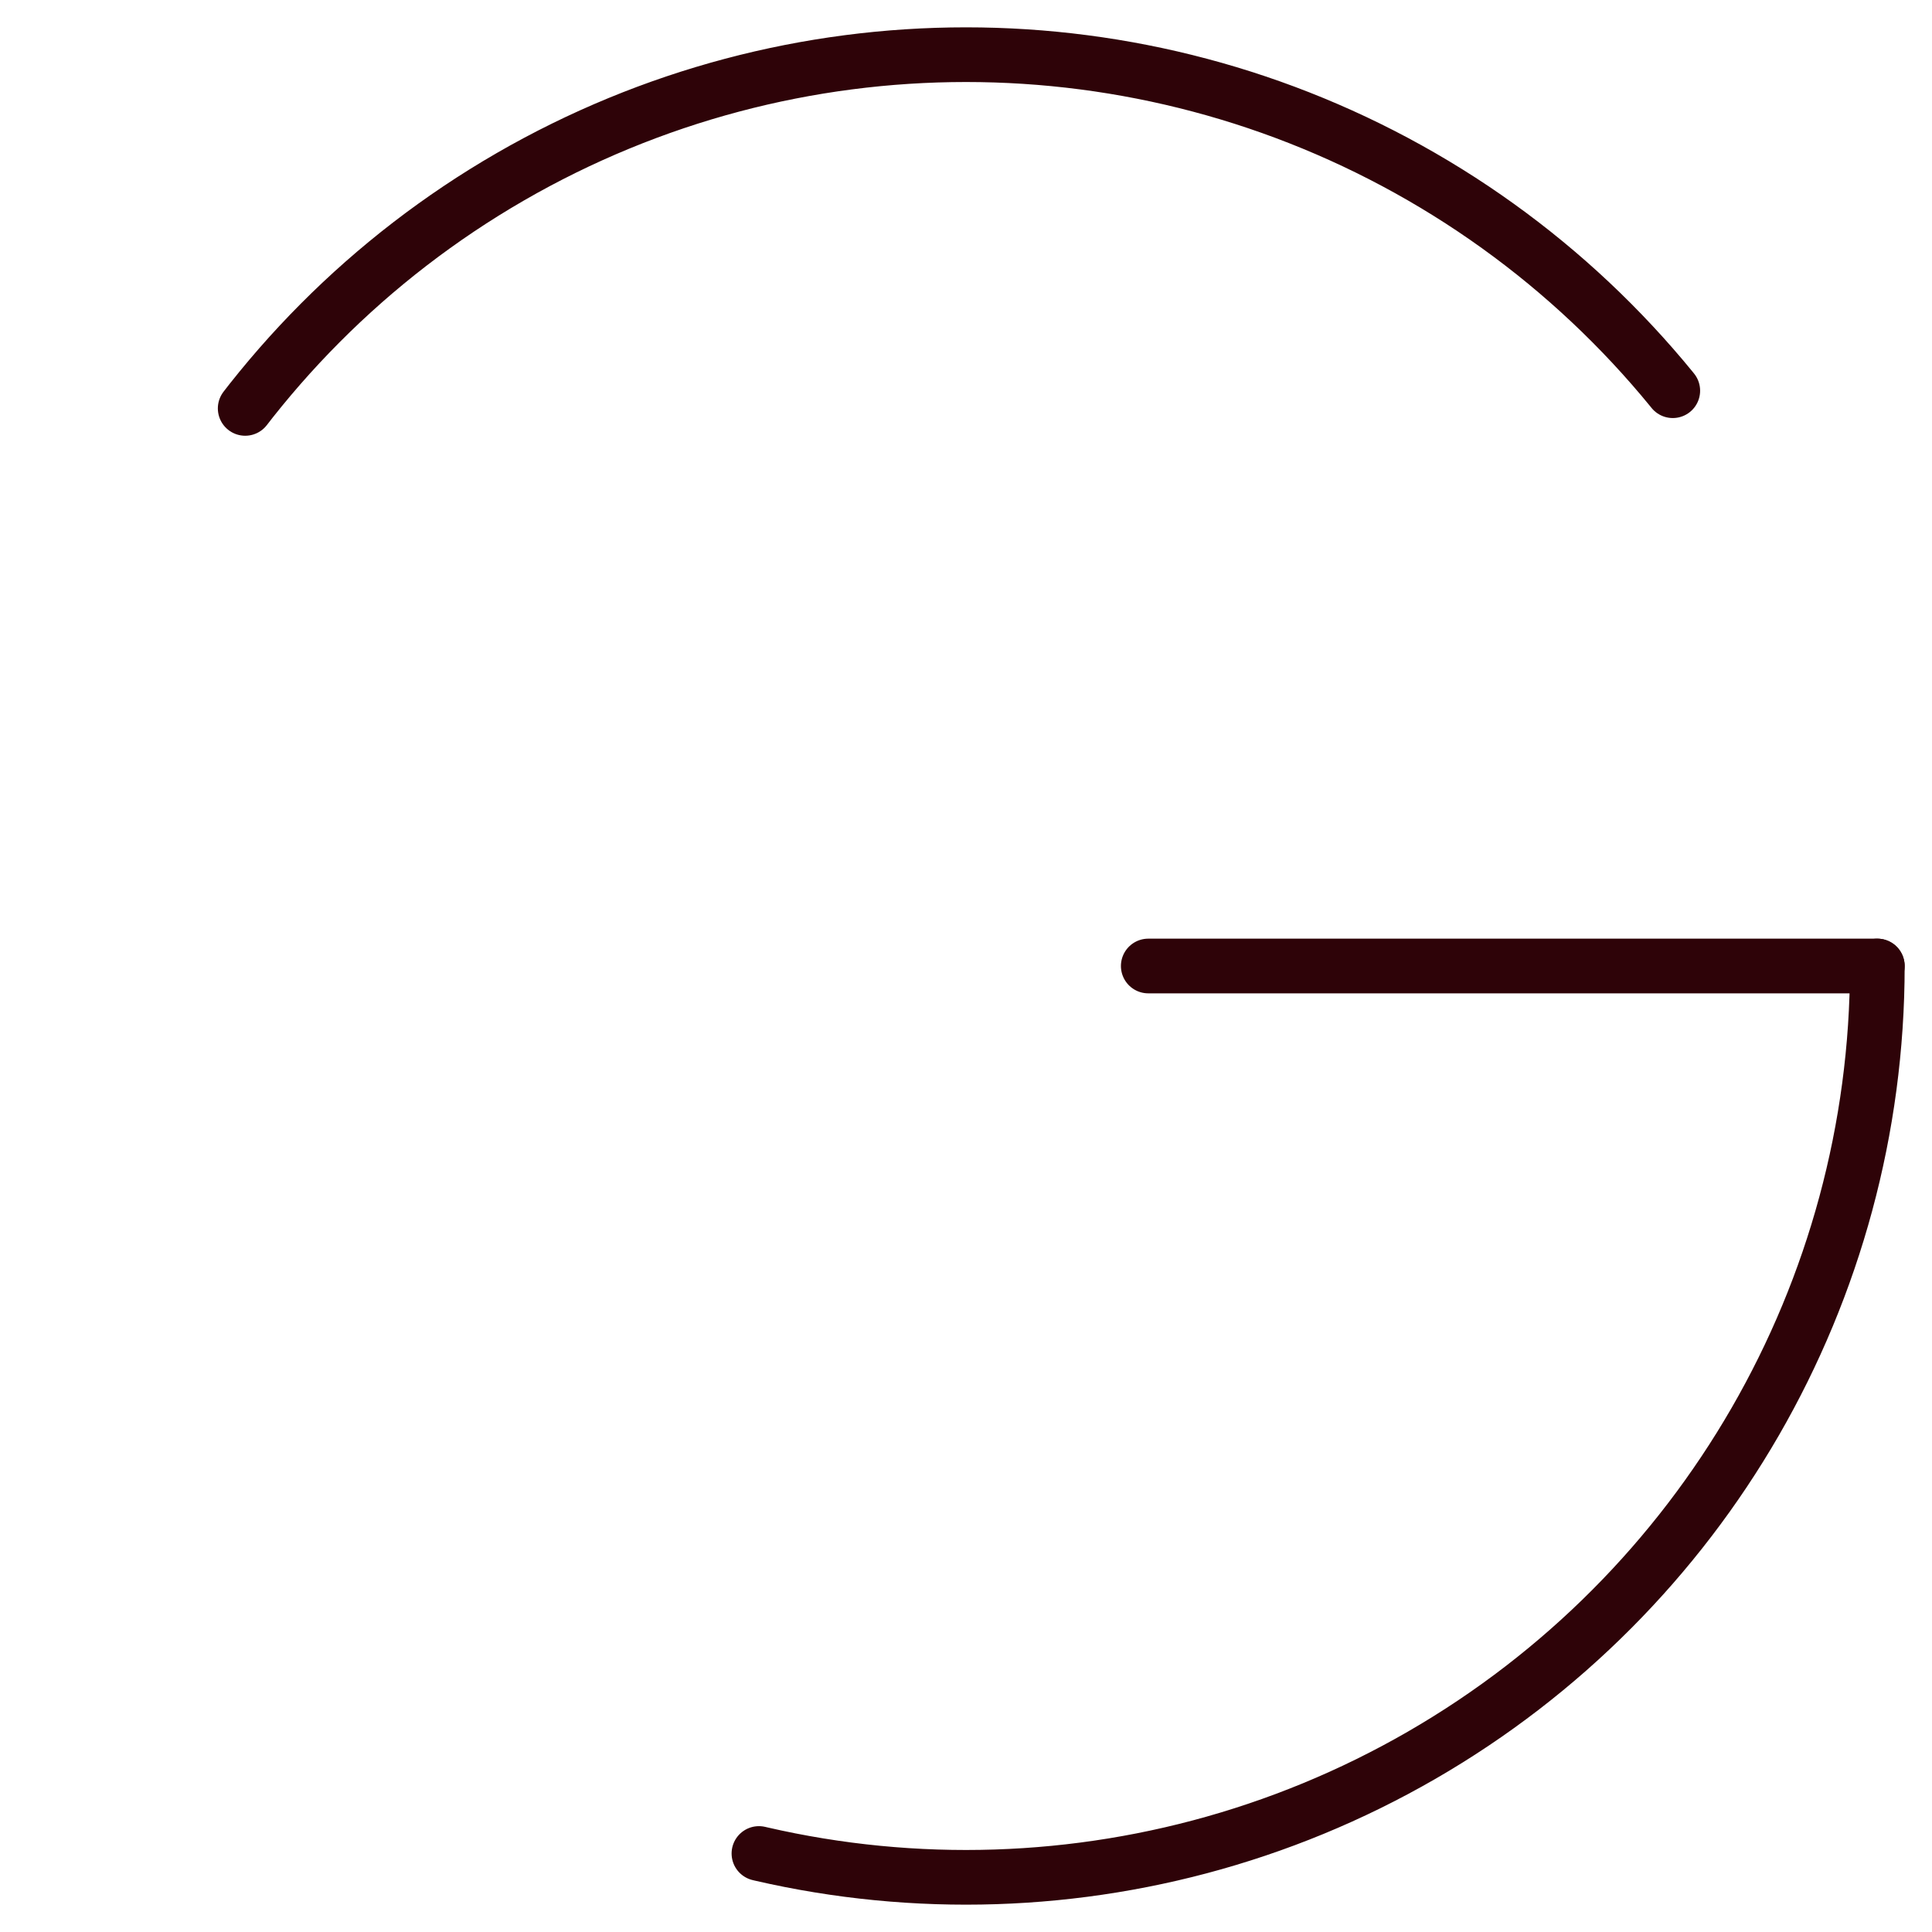 <svg width="106" height="106" viewBox="0 0 106 106" fill="none" stroke="#2e0308" stroke-linecap="round" stroke-width="3" xmlns="http://www.w3.org/2000/svg">

  <circle cx="53" cy="53" r="50" pathLength="100" stroke-dasharray="90 100"/>
  <line x1="63" y1="53" x2="103" y2="53"/>
  
<!--
  <line x1="48" y1="28" x2="48" y2="78"/>
  <circle cx="98" cy="78" r="50" pathLength="100" stroke-dasharray="25 100" transform="rotate(90 98 78)"/>
  <line x1="98" y1="128" x2="128" y2="128"/>
-->
  
</svg>
